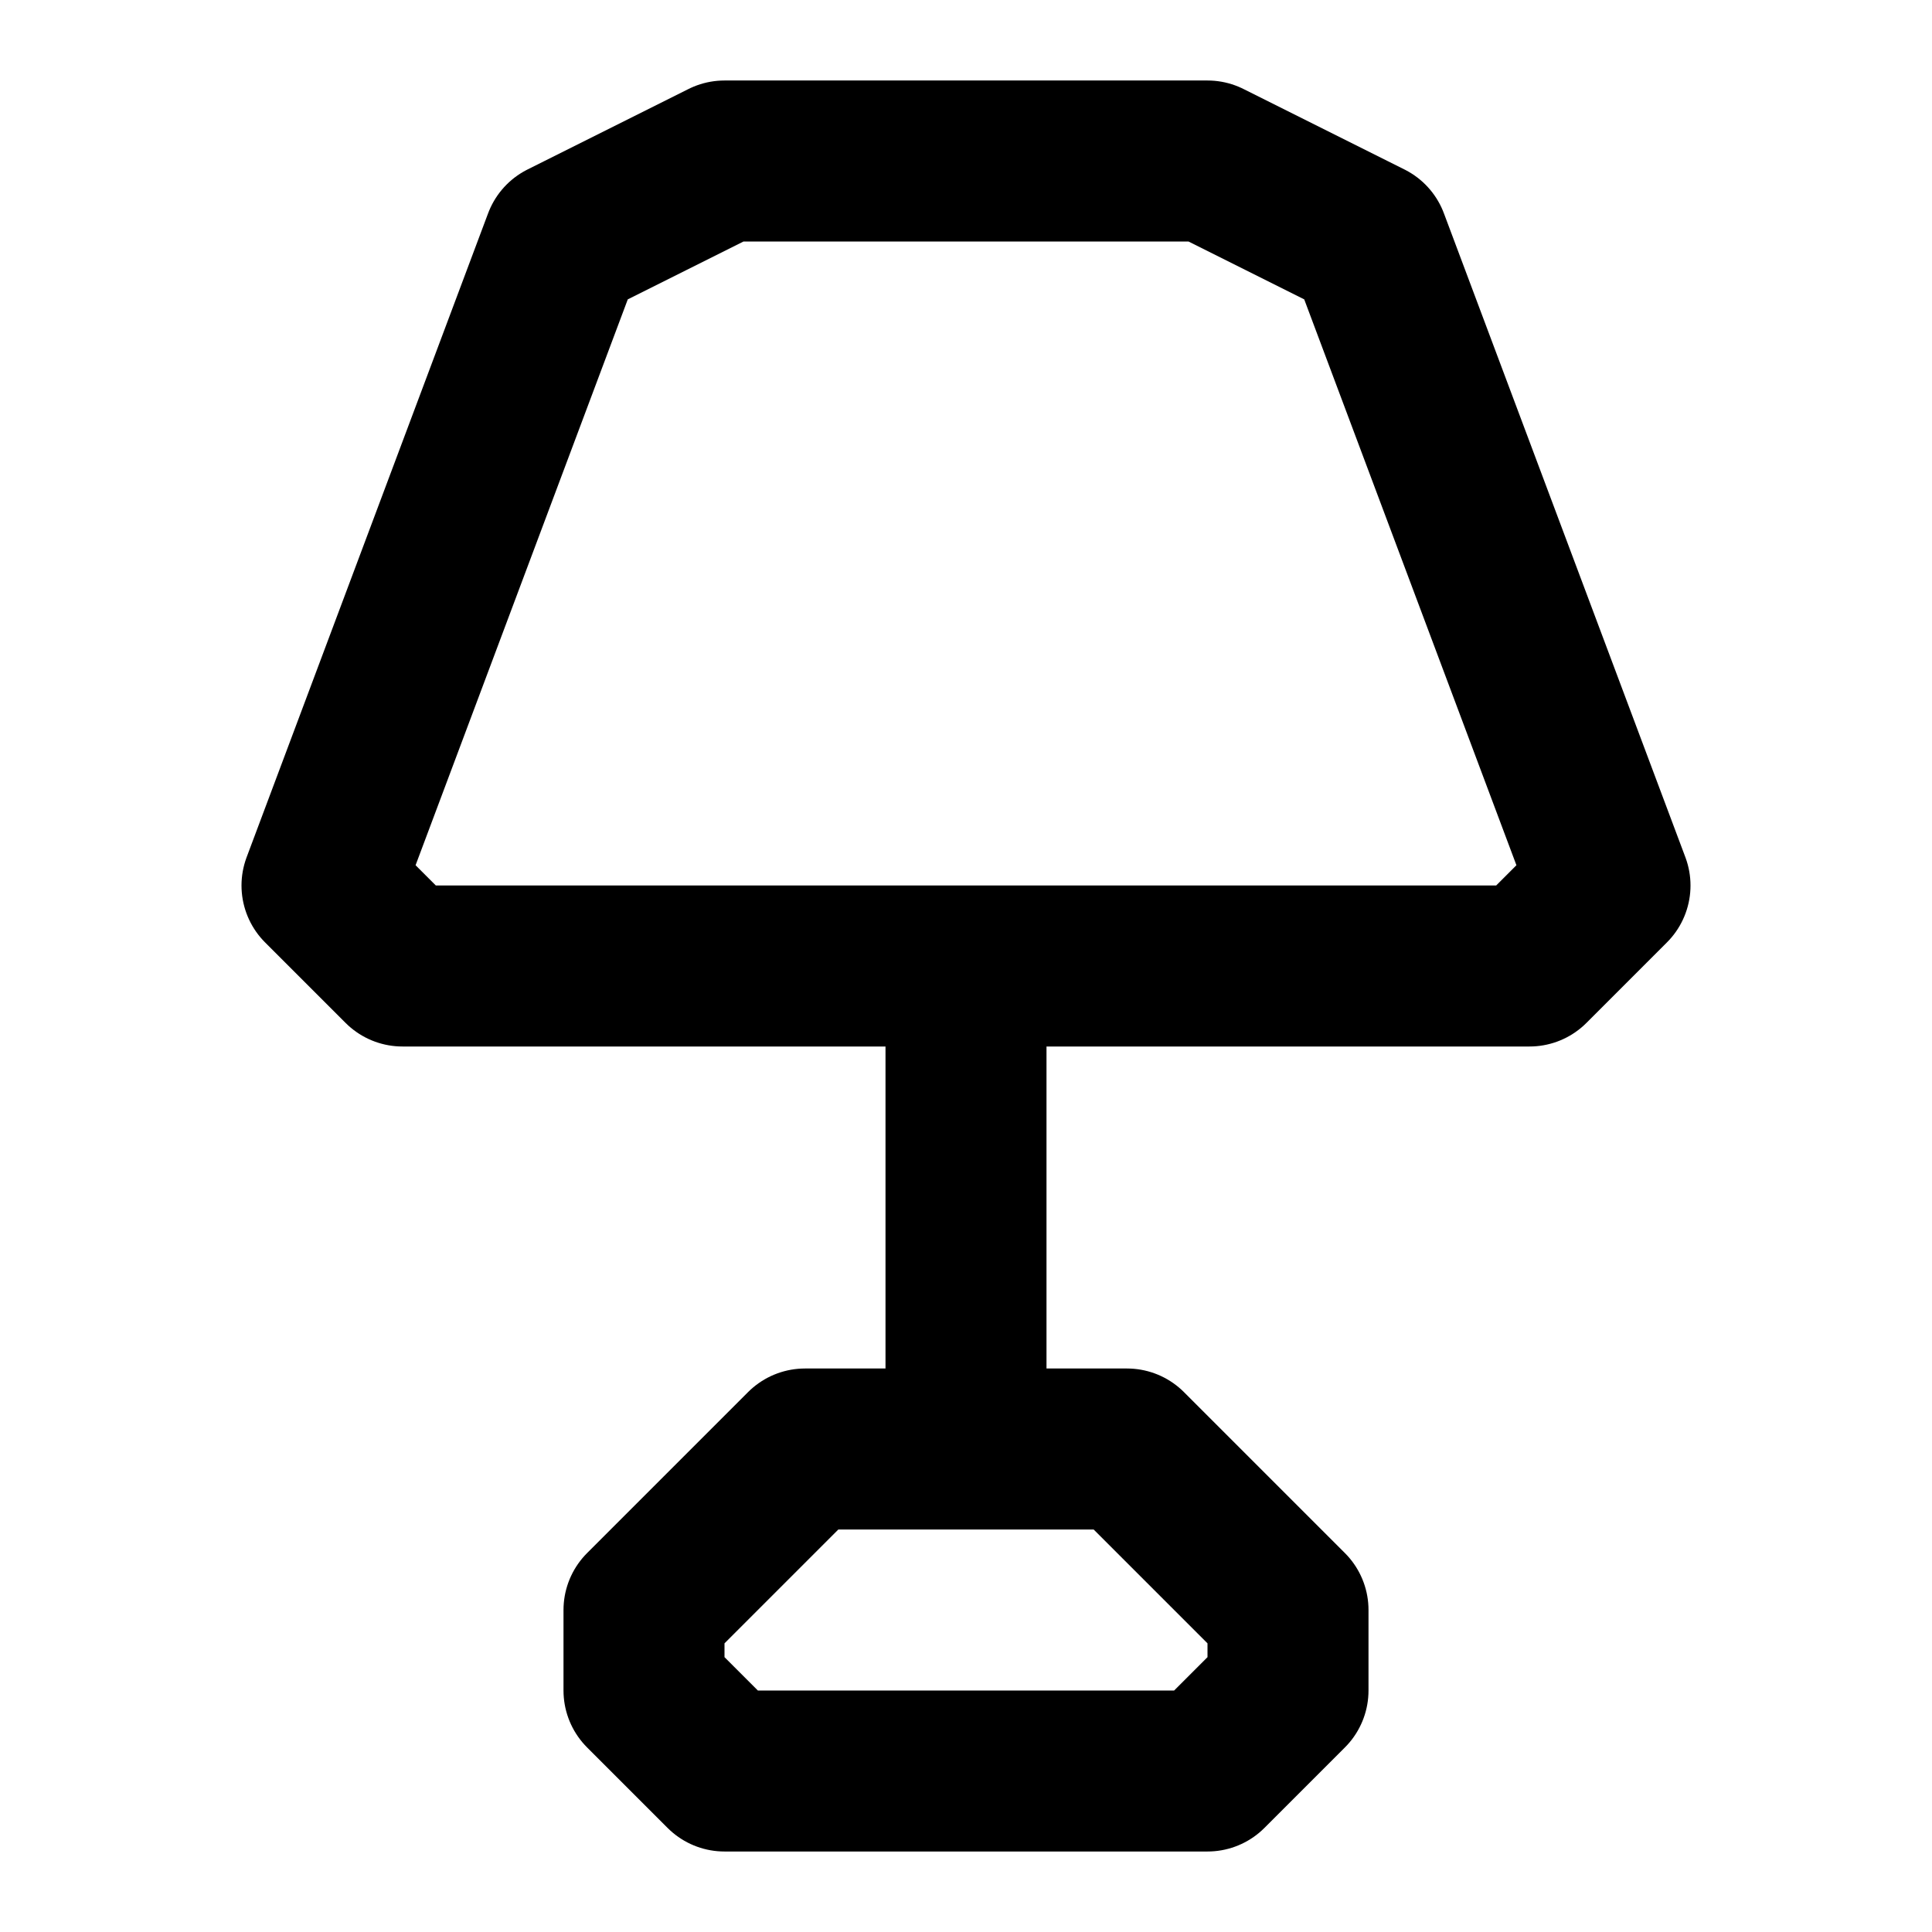 <svg xmlns="http://www.w3.org/2000/svg" width="24" height="24" fill="none" stroke="currentColor" stroke-linecap="round" stroke-linejoin="round" stroke-width="2" viewBox="0 0 24 24"><path d="M12 12v6m-8-7 1 1h14l1-1-3-8-2-1H9L7 3Zm4 9 2-2h4l2 2v1l-1 1H9l-1-1z"/></svg>